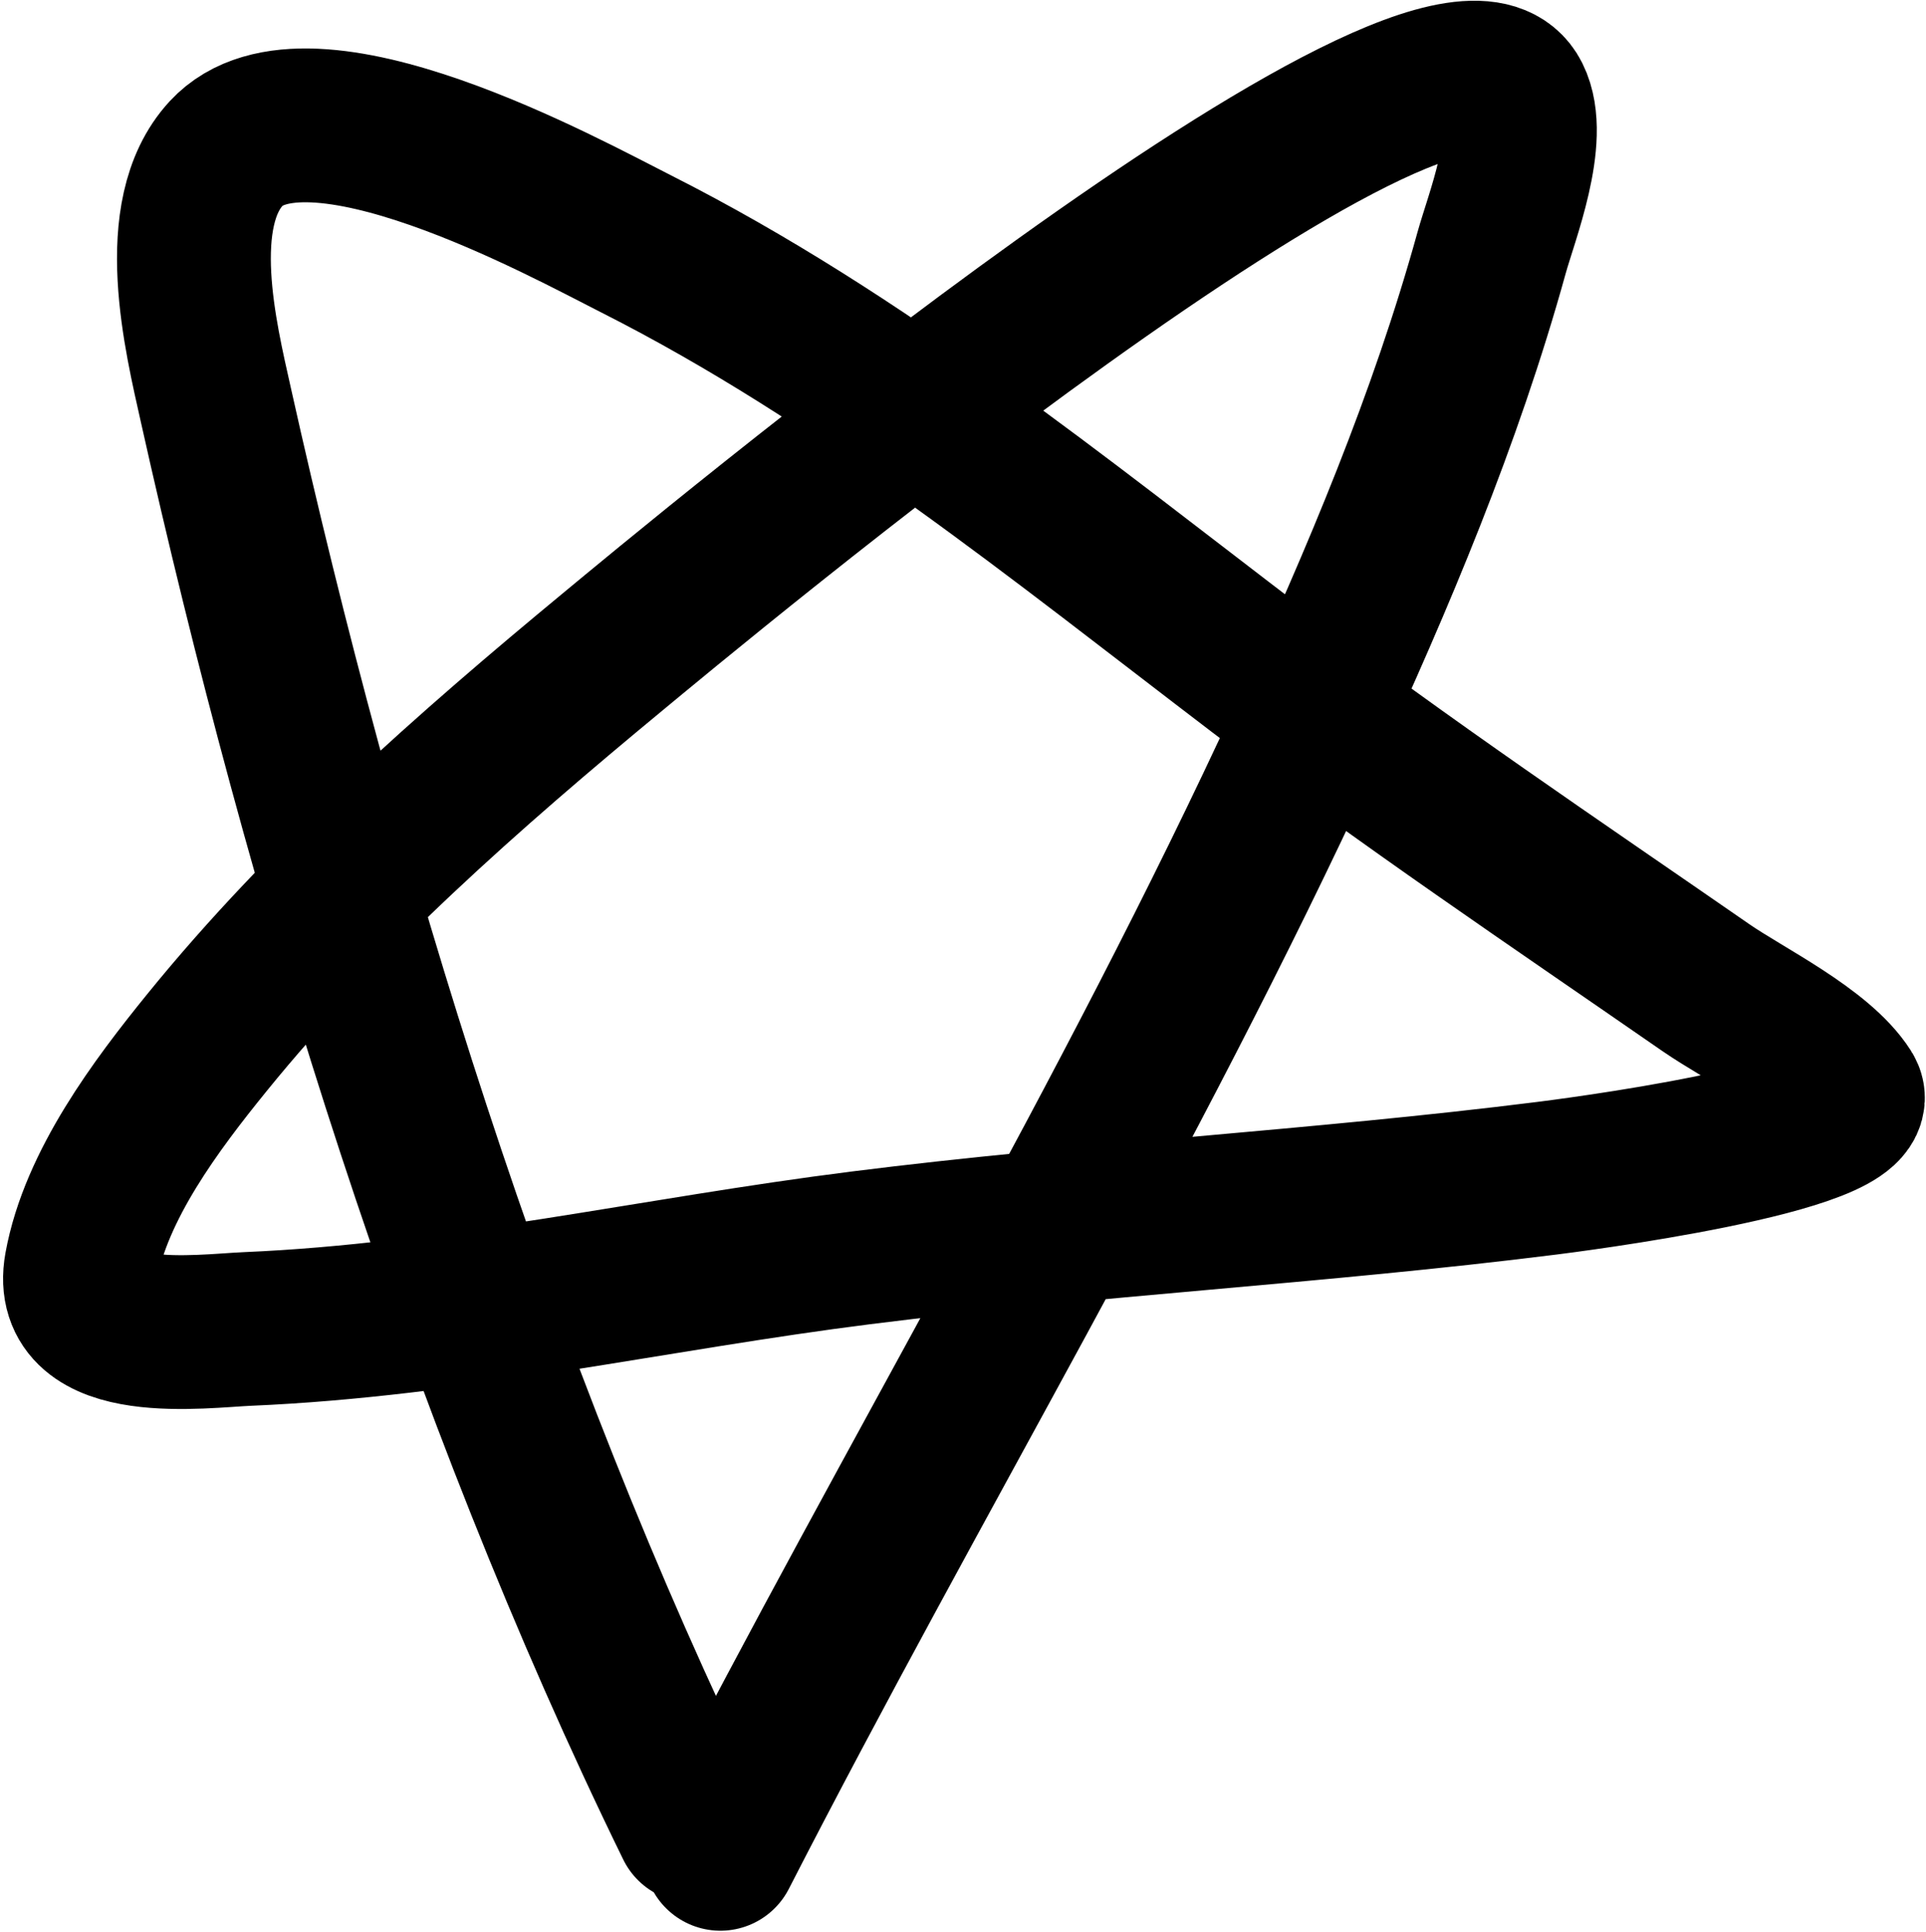 <svg width="313" height="314" viewBox="0 0 313 314" fill="none" xmlns="http://www.w3.org/2000/svg">
<path d="M112.511 296.733C77.733 225.595 52.289 143.013 35.063 65.741C32.636 54.855 27.681 34.775 36.752 24.948C49.943 10.658 92.053 33.91 103.389 39.644C140.107 58.213 172.02 84.268 204.57 109.068C228.223 127.089 252.777 143.592 277.203 160.502C283.52 164.876 295.702 170.715 300.007 177.478C304.691 184.84 253.399 191.242 251.359 191.498C214.299 196.157 176.943 198.142 139.875 202.816C106.651 207.004 73.765 214.563 40.215 215.991C32.92 216.302 10.734 219.354 13.188 205.856C15.594 192.626 25.408 179.589 33.627 169.455C52.761 145.863 76.331 125.158 99.673 105.858C110.774 96.68 234.677 -6.726 245.954 15.826C249.207 22.333 243.997 35.332 242.407 41.079C234.913 68.159 223.978 93.971 212.255 119.456C183.69 181.554 148.238 240.481 117.071 301.293" stroke="black" stroke-width="25" stroke-linecap="round"/>
</svg>
